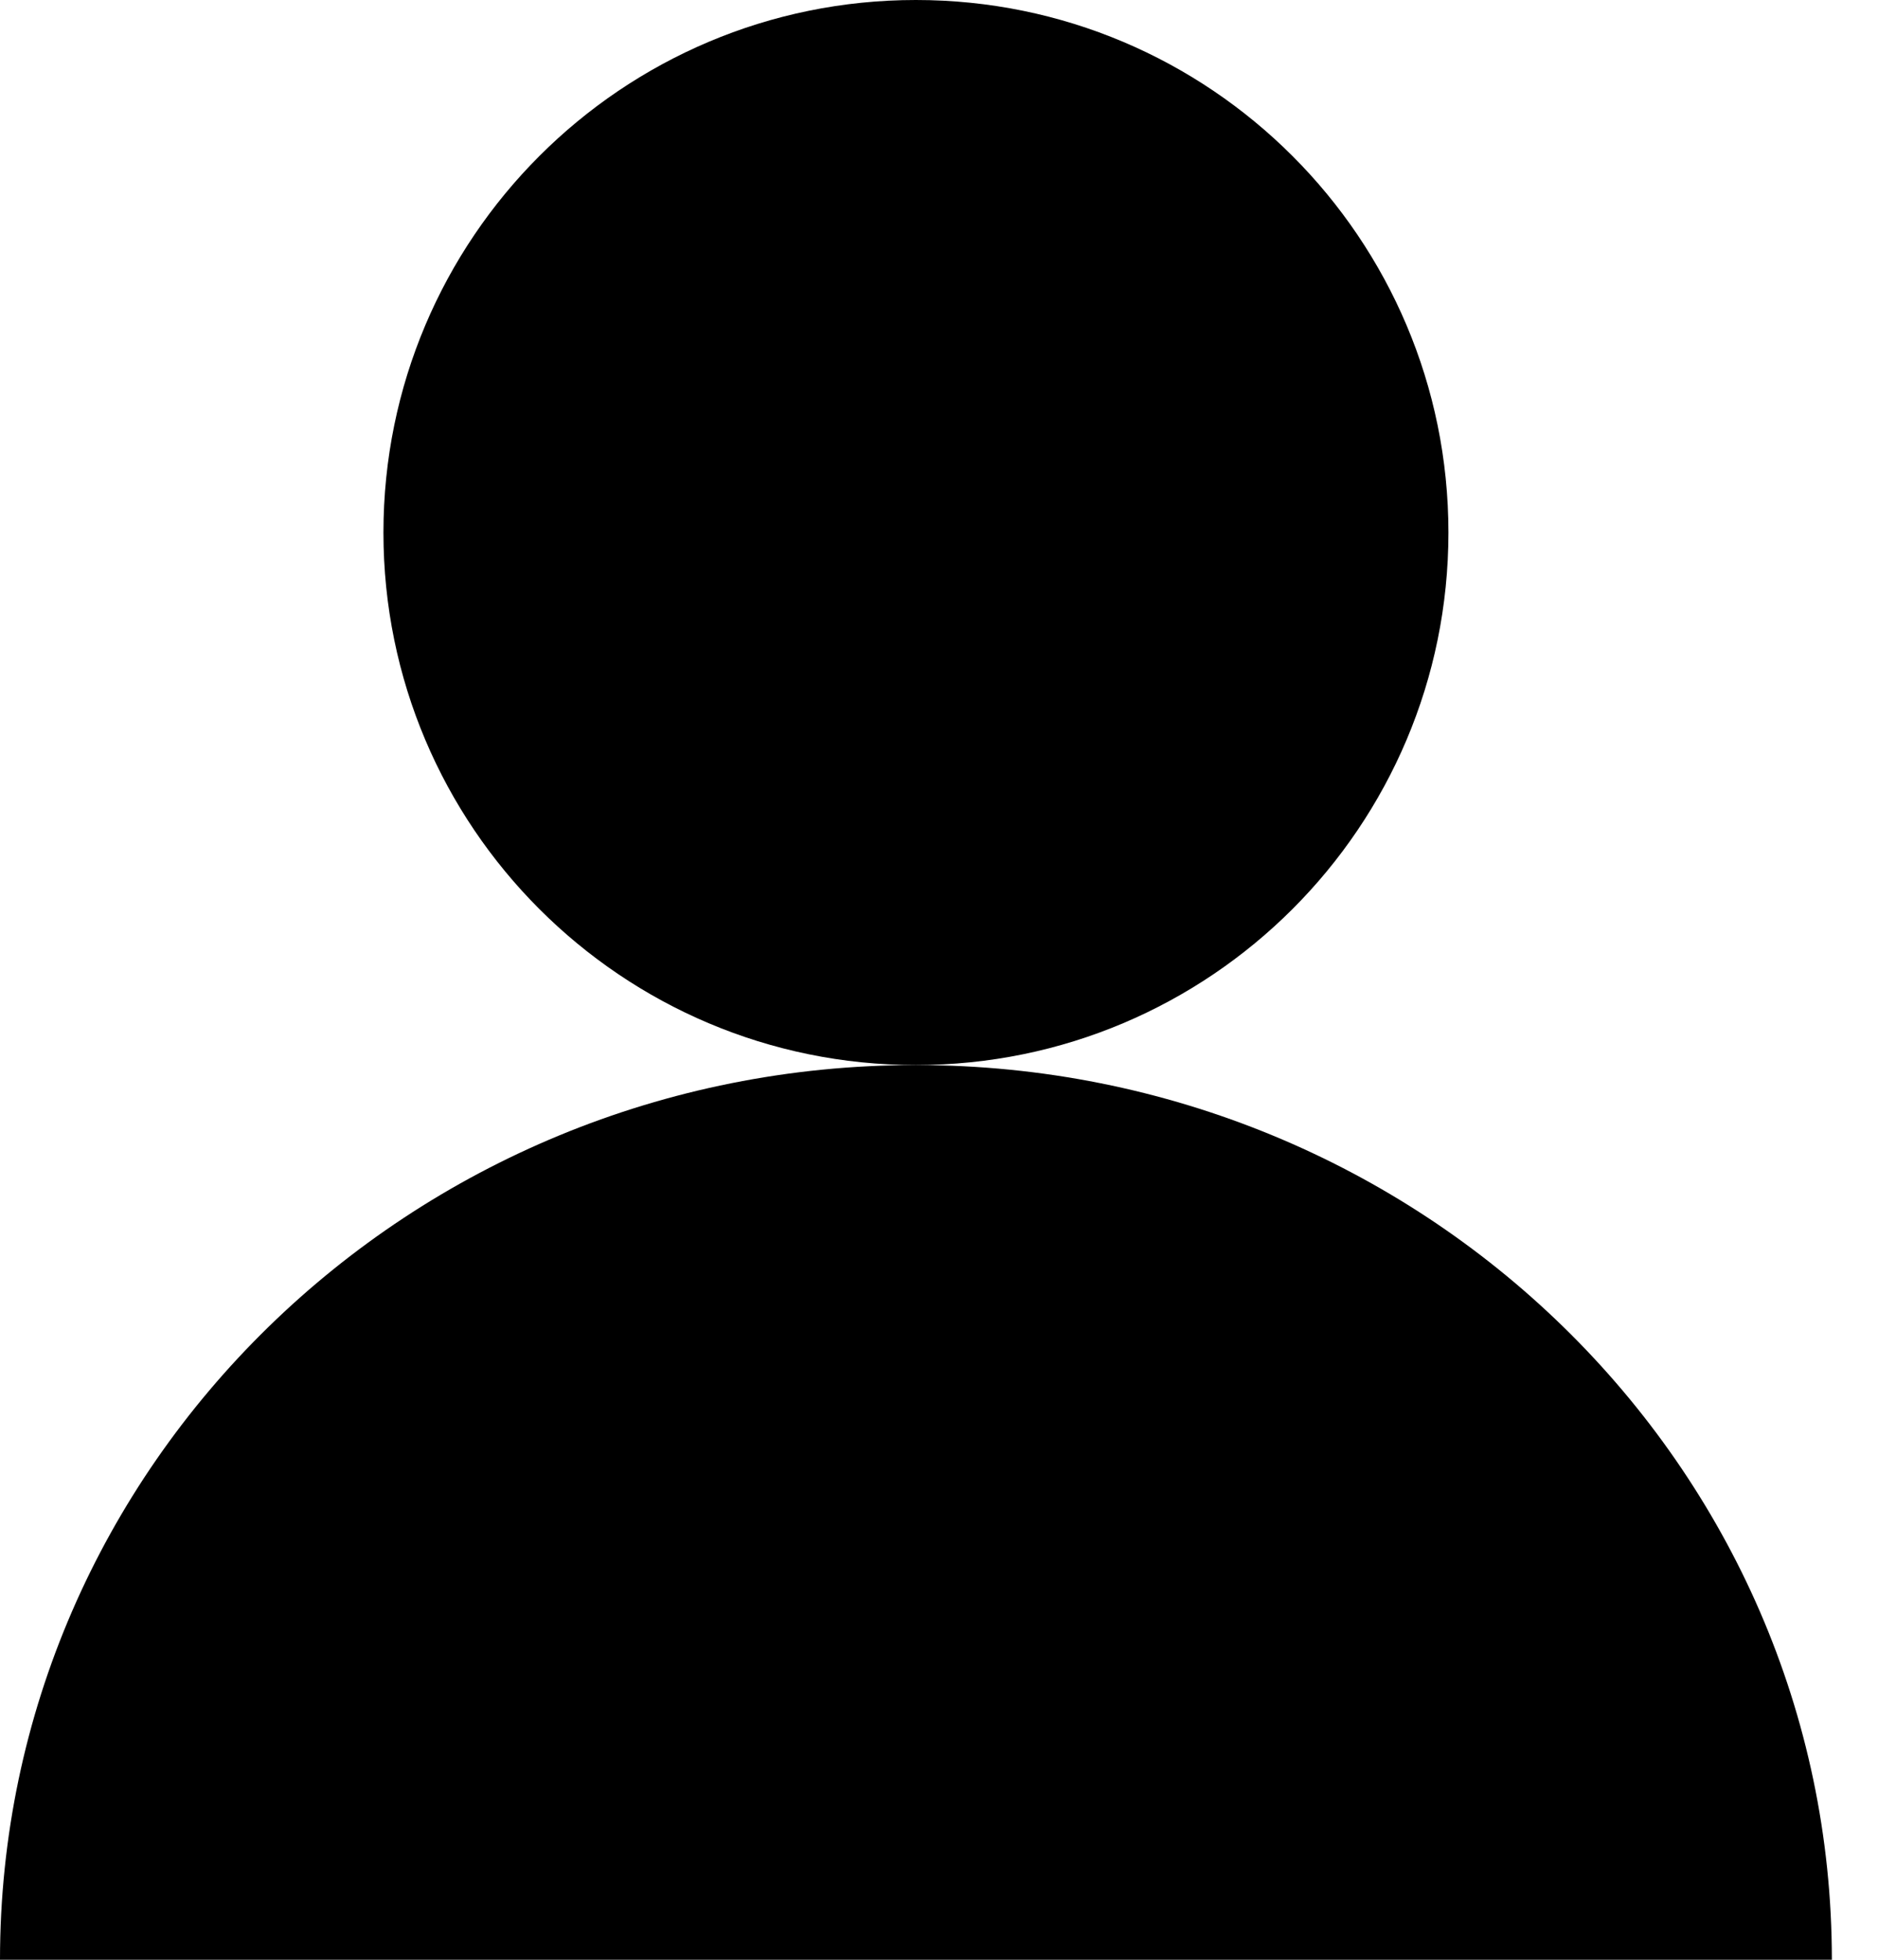 <svg width="23" height="24" viewBox="0 0 23 24" fill="none" xmlns="http://www.w3.org/2000/svg">
<path d="M17.739 6.522C17.739 10.124 14.819 13.043 11.217 13.043C7.616 13.043 4.696 10.124 4.696 6.522C4.696 2.92 7.616 0 11.217 0C14.819 0 17.739 2.92 17.739 6.522Z" fill="black"/>
<path d="M11.217 13.043C5.022 13.043 0 17.949 0 24H22.435C22.435 17.949 17.413 13.043 11.217 13.043Z" fill="black"/>
</svg>
